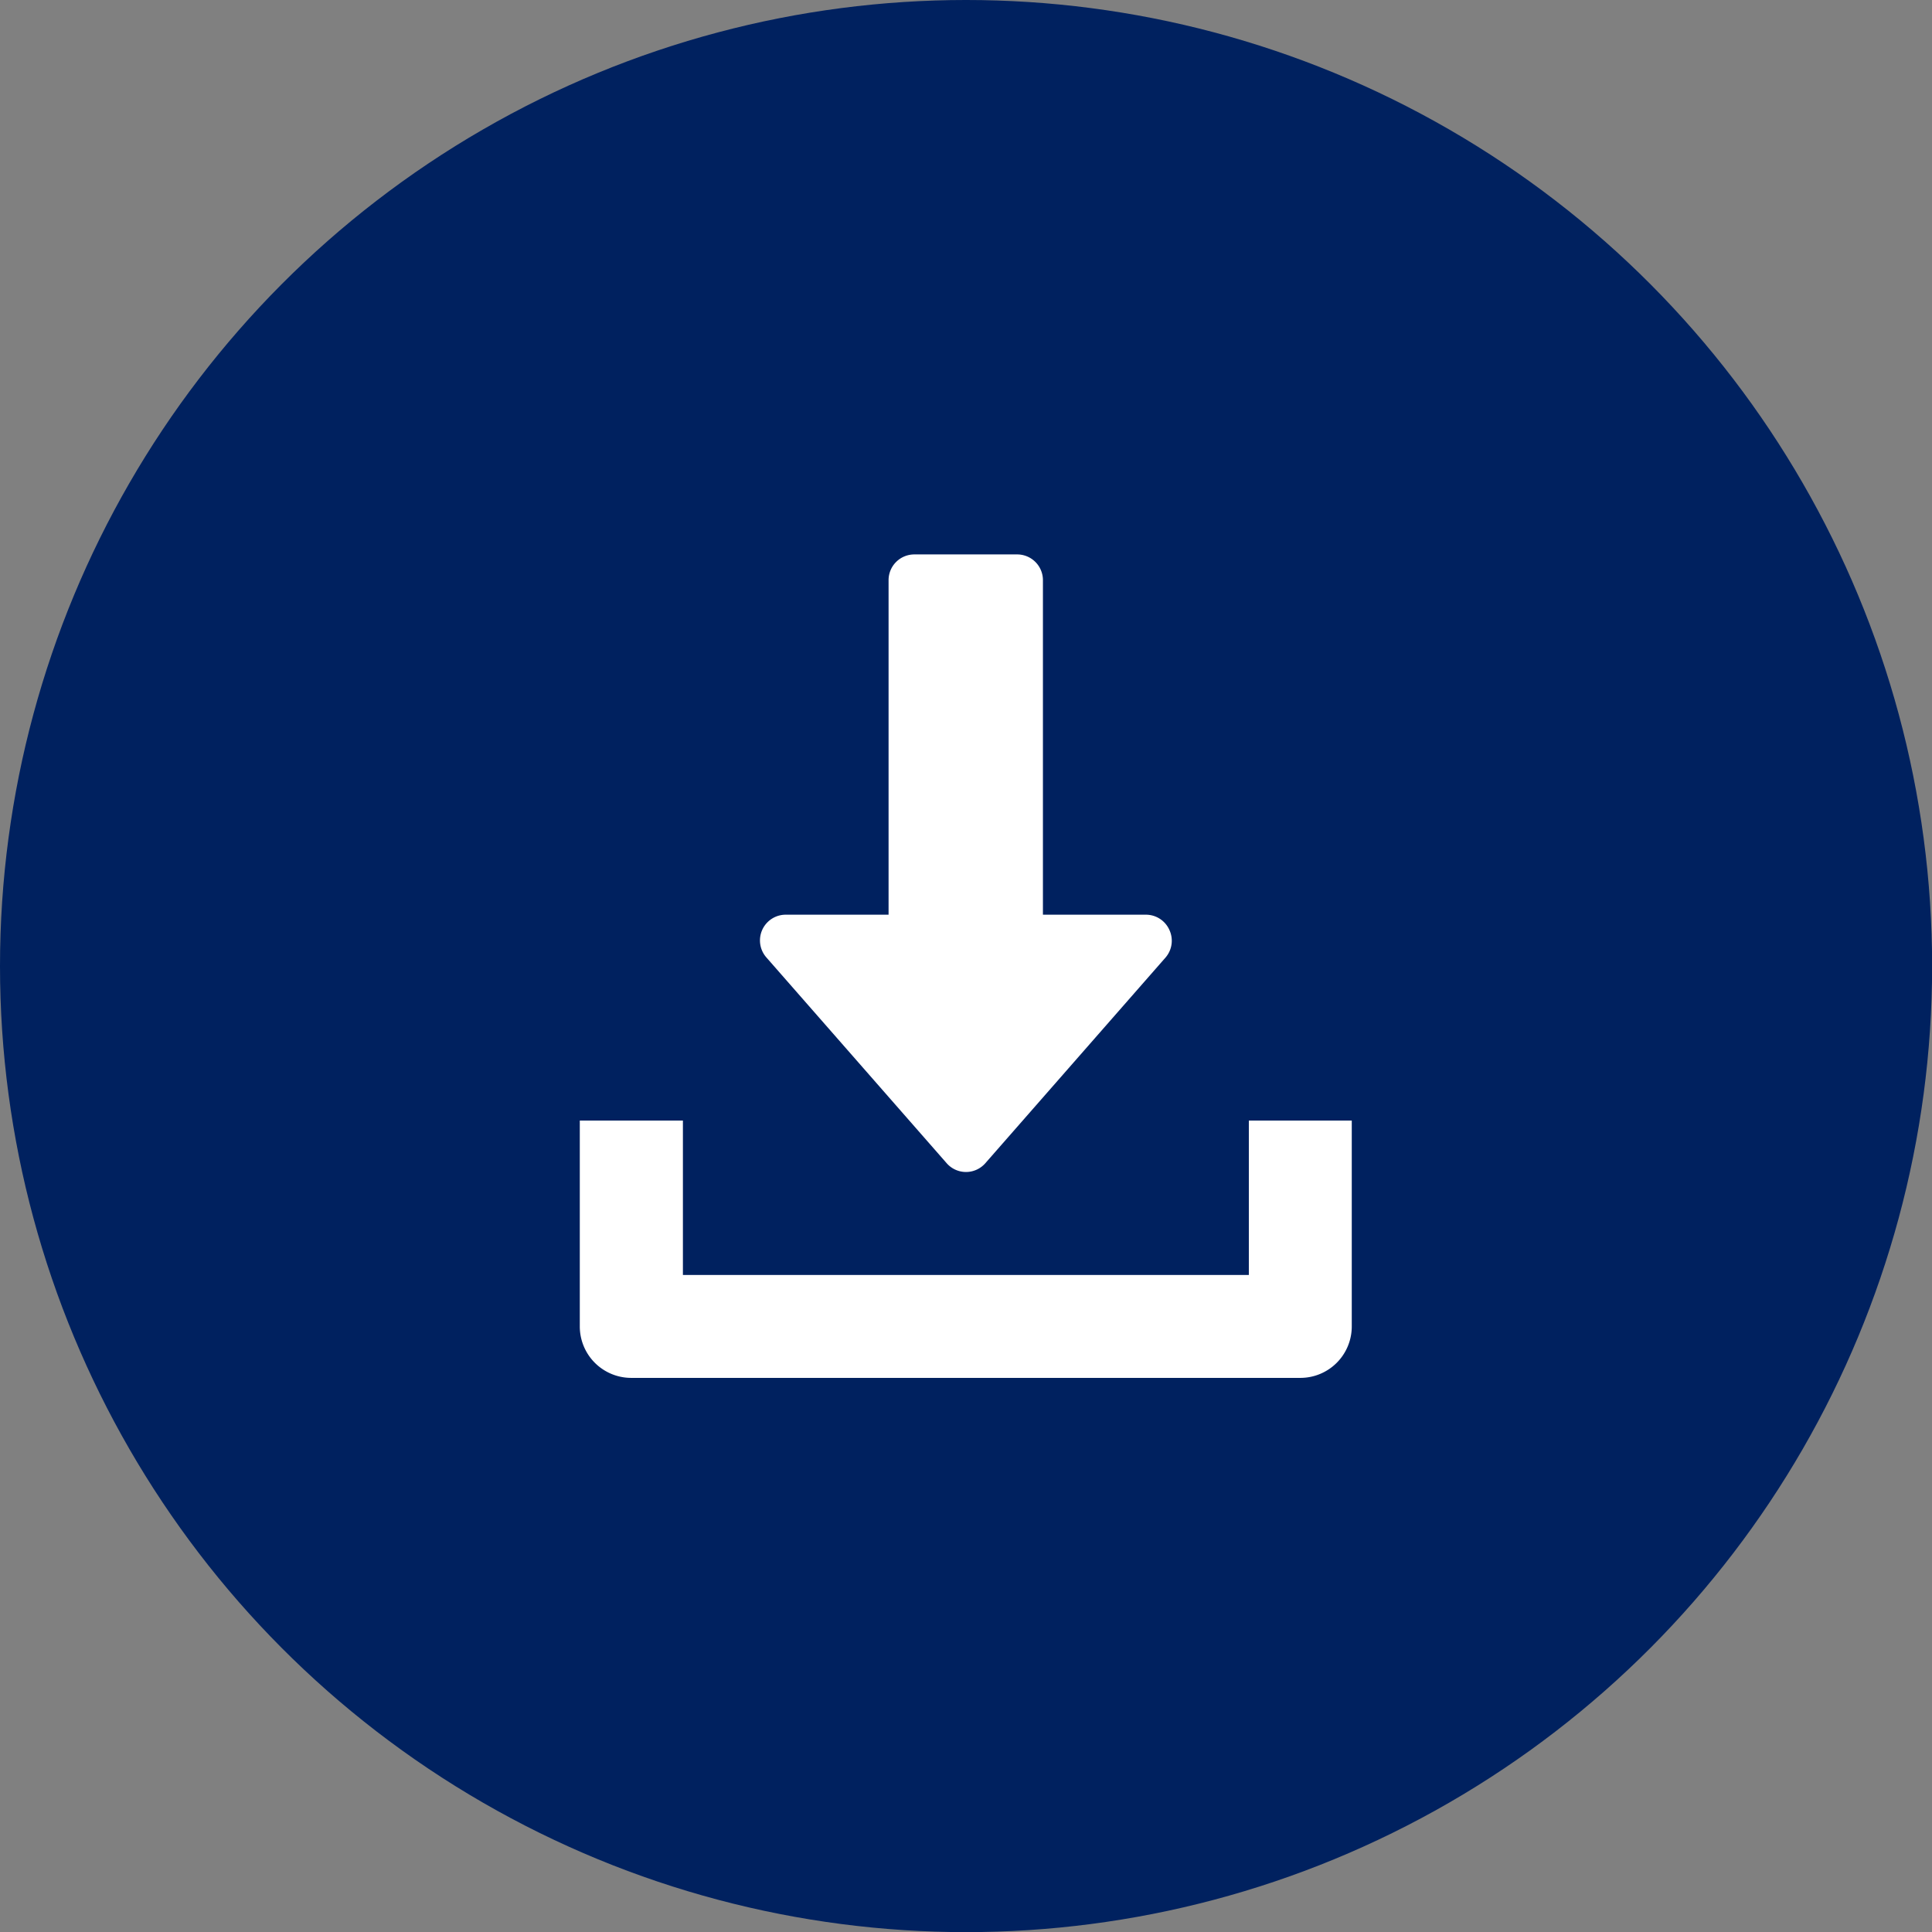 <svg xmlns="http://www.w3.org/2000/svg" width="31.066" height="31.067" viewBox="0 0 31.066 31.067">
  <rect x="0" y="0" width="31.066" height="31.067" fill="#808080" stroke="none"/>
  <g id="download" transform="translate(1325.336 -2.083)">
    <g id="volume" transform="translate(-1707 -938.667)">
      <circle id="Ellipse_28" data-name="Ellipse 28" cx="15.534" cy="15.534" r="15.534" transform="translate(381.664 940.75)" fill="#00215f"/>
      <g id="download-2" data-name="download" transform="translate(374.987 949.665)">
        <g id="Group_276" data-name="Group 276" transform="translate(18.896)">
          <g id="Group_275" data-name="Group 275">
            <path id="Path_1481" data-name="Path 1481" d="M134.581,6.035a.413.413,0,0,0-.377-.242h-1.655V.414A.414.414,0,0,0,132.136,0h-1.655a.414.414,0,0,0-.414.414V5.793h-1.655a.414.414,0,0,0-.311.686l2.9,3.31a.413.413,0,0,0,.622,0l2.9-3.31A.413.413,0,0,0,134.581,6.035Z" transform="translate(-127.998)" fill="#fff"/>
          </g>
        </g>
        <g id="Group_278" data-name="Group 278" transform="translate(16 9.103)">
          <g id="Group_277" data-name="Group 277">
            <path id="Path_1482" data-name="Path 1482" d="M26.758,352v2.483h-9.1V352H16v3.31a.827.827,0,0,0,.828.828H27.585a.827.827,0,0,0,.828-.828V352Z" transform="translate(-16 -352)" fill="#fff"/>
          </g>
        </g>
      </g>
    </g>
  </g>
</svg>
